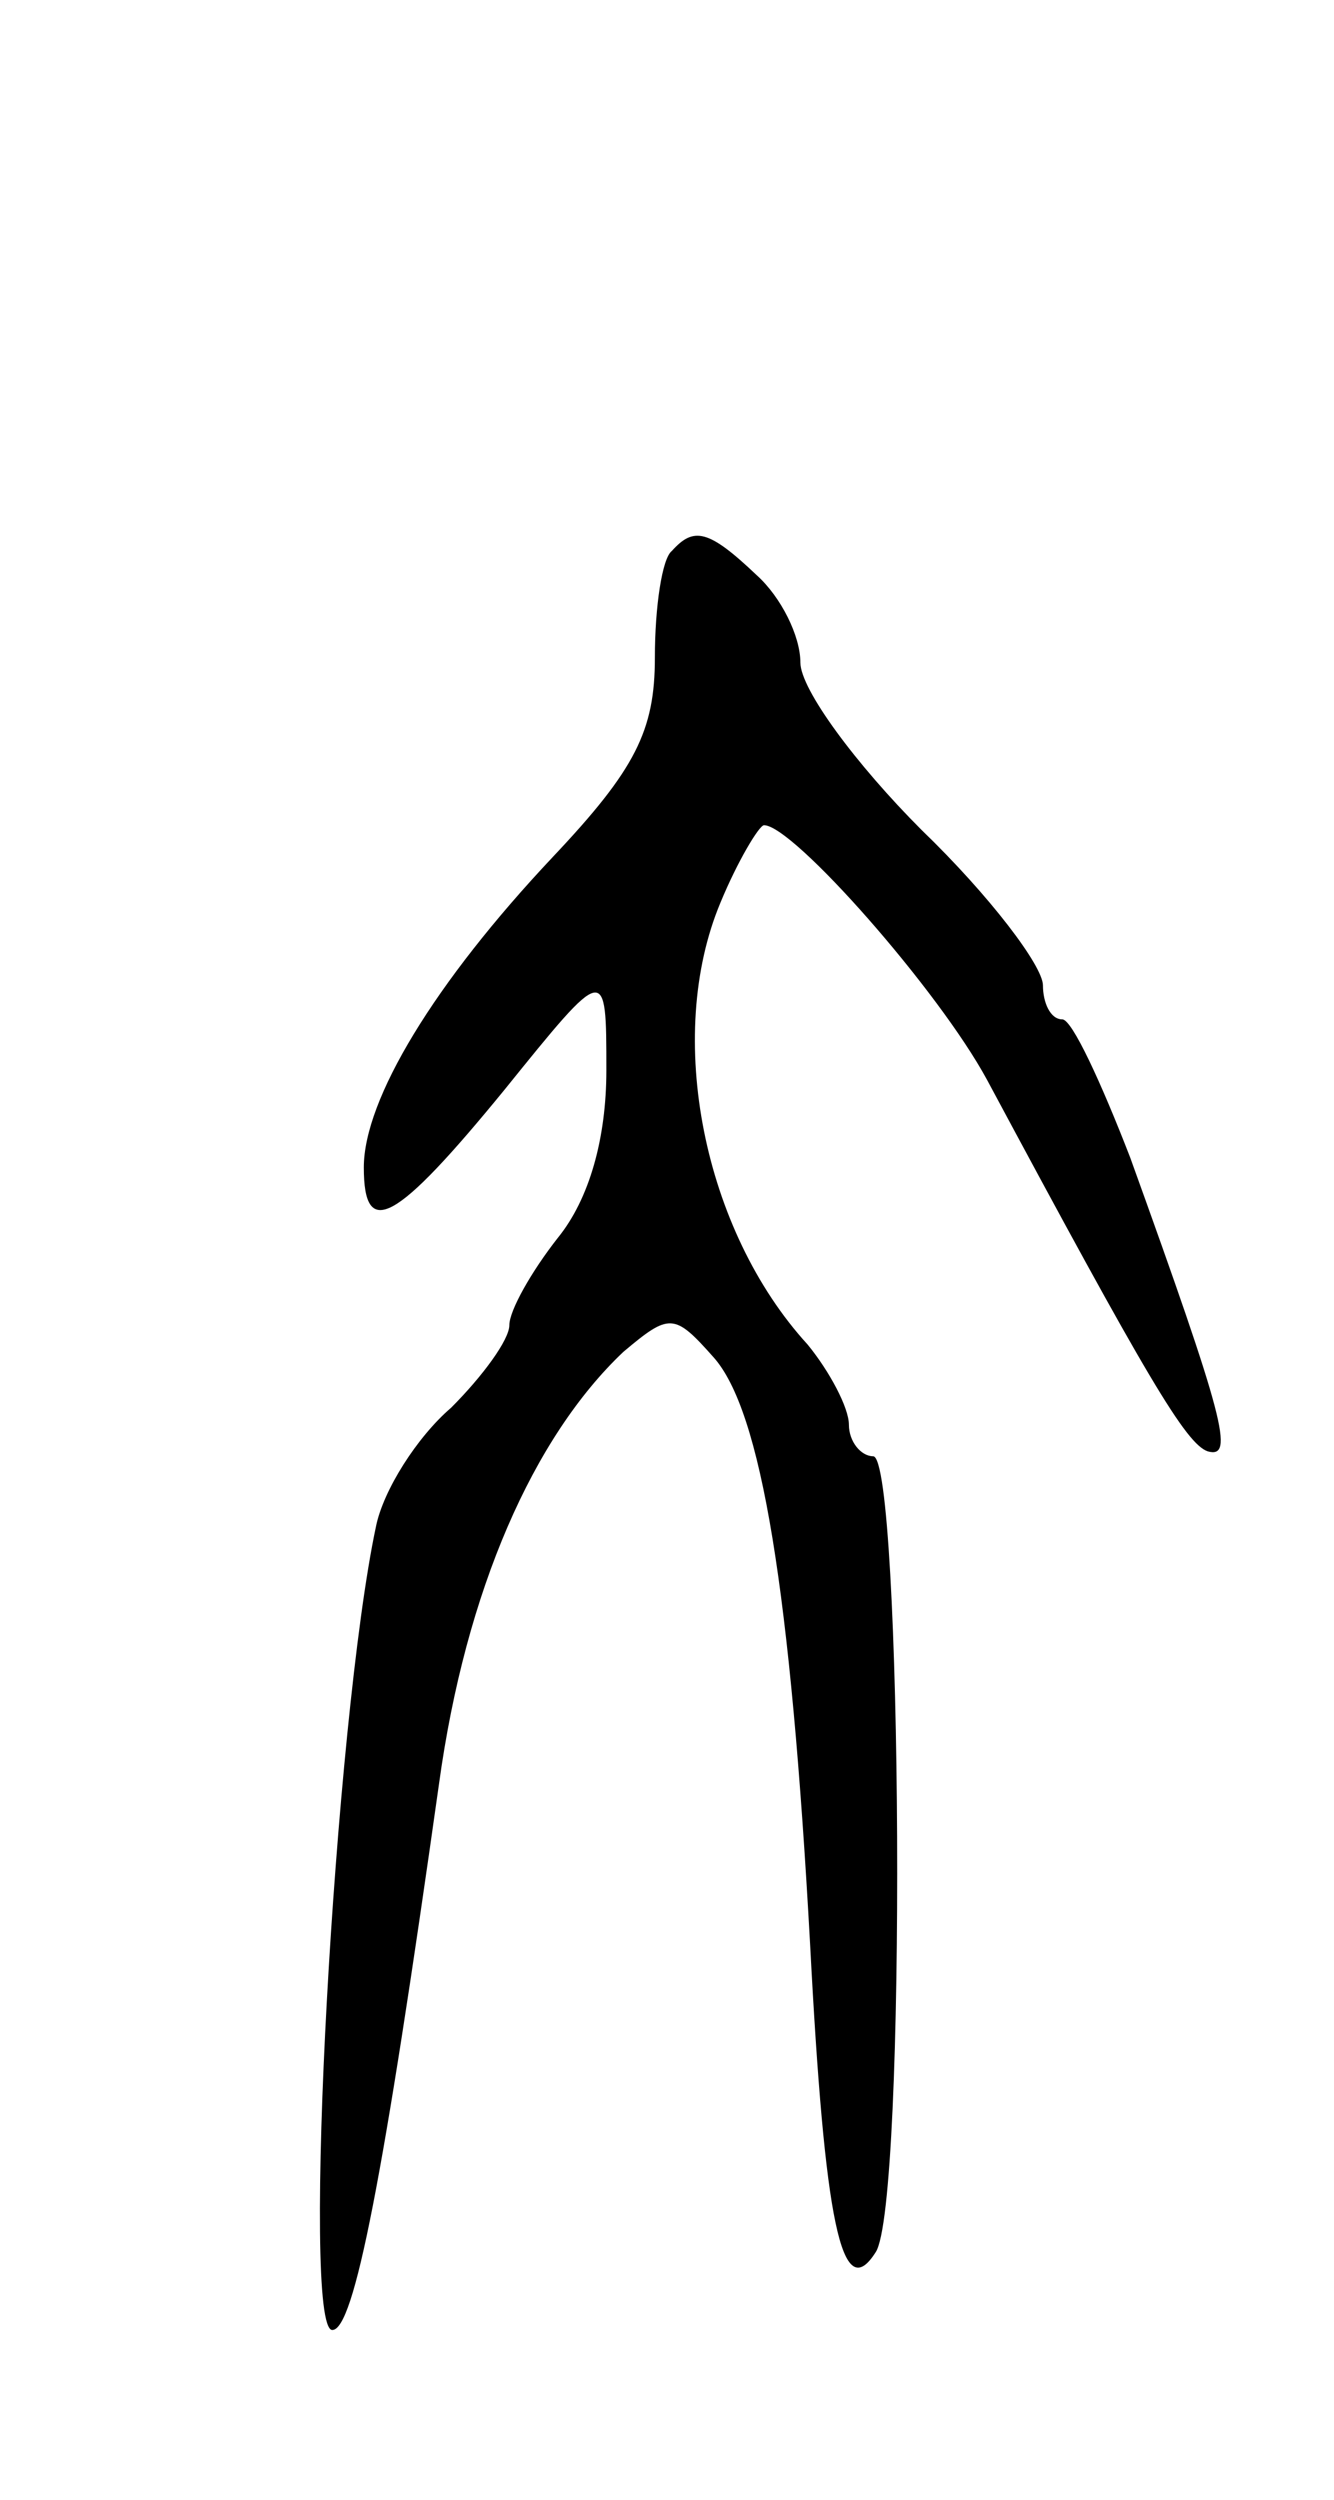 <svg version="1.0" xmlns="http://www.w3.org/2000/svg"
 width="55pt" height="103pt" viewBox="0 0 55 103"
 preserveAspectRatio="xMidYMid meet">
<g transform="translate(0,103) scale(0.1,-0.1)"
fill="#000000" stroke="none">
<path d="M277 803 c-4 -3 -7 -23 -7 -44 0 -30 -8 -46 -42 -82 -49 -52 -78
-100 -78 -128 0 -30 13 -23 58 32 42 52 42 52 42 8 0 -28 -7 -53 -20 -69 -11
-14 -20 -30 -20 -36 0 -6 -11 -21 -24 -34 -14 -12 -28 -34 -31 -49 -17 -80
-31 -331 -18 -331 9 0 21 62 44 225 11 80 39 143 76 178 19 16 21 16 37 -2 20
-22 32 -97 40 -242 6 -115 13 -149 27 -127 13 19 11 328 -1 328 -5 0 -10 6
-10 13 0 7 -8 22 -17 33 -43 47 -59 127 -36 182 7 17 16 32 18 32 12 0 72 -68
92 -105 66 -123 82 -150 91 -153 11 -3 7 13 -32 121 -12 31 -24 57 -28 57 -5
0 -8 7 -8 14 0 8 -22 37 -50 64 -27 27 -50 58 -50 69 0 11 -8 27 -18 36 -20
19 -26 20 -35 10z"/>
</g>
</svg>
